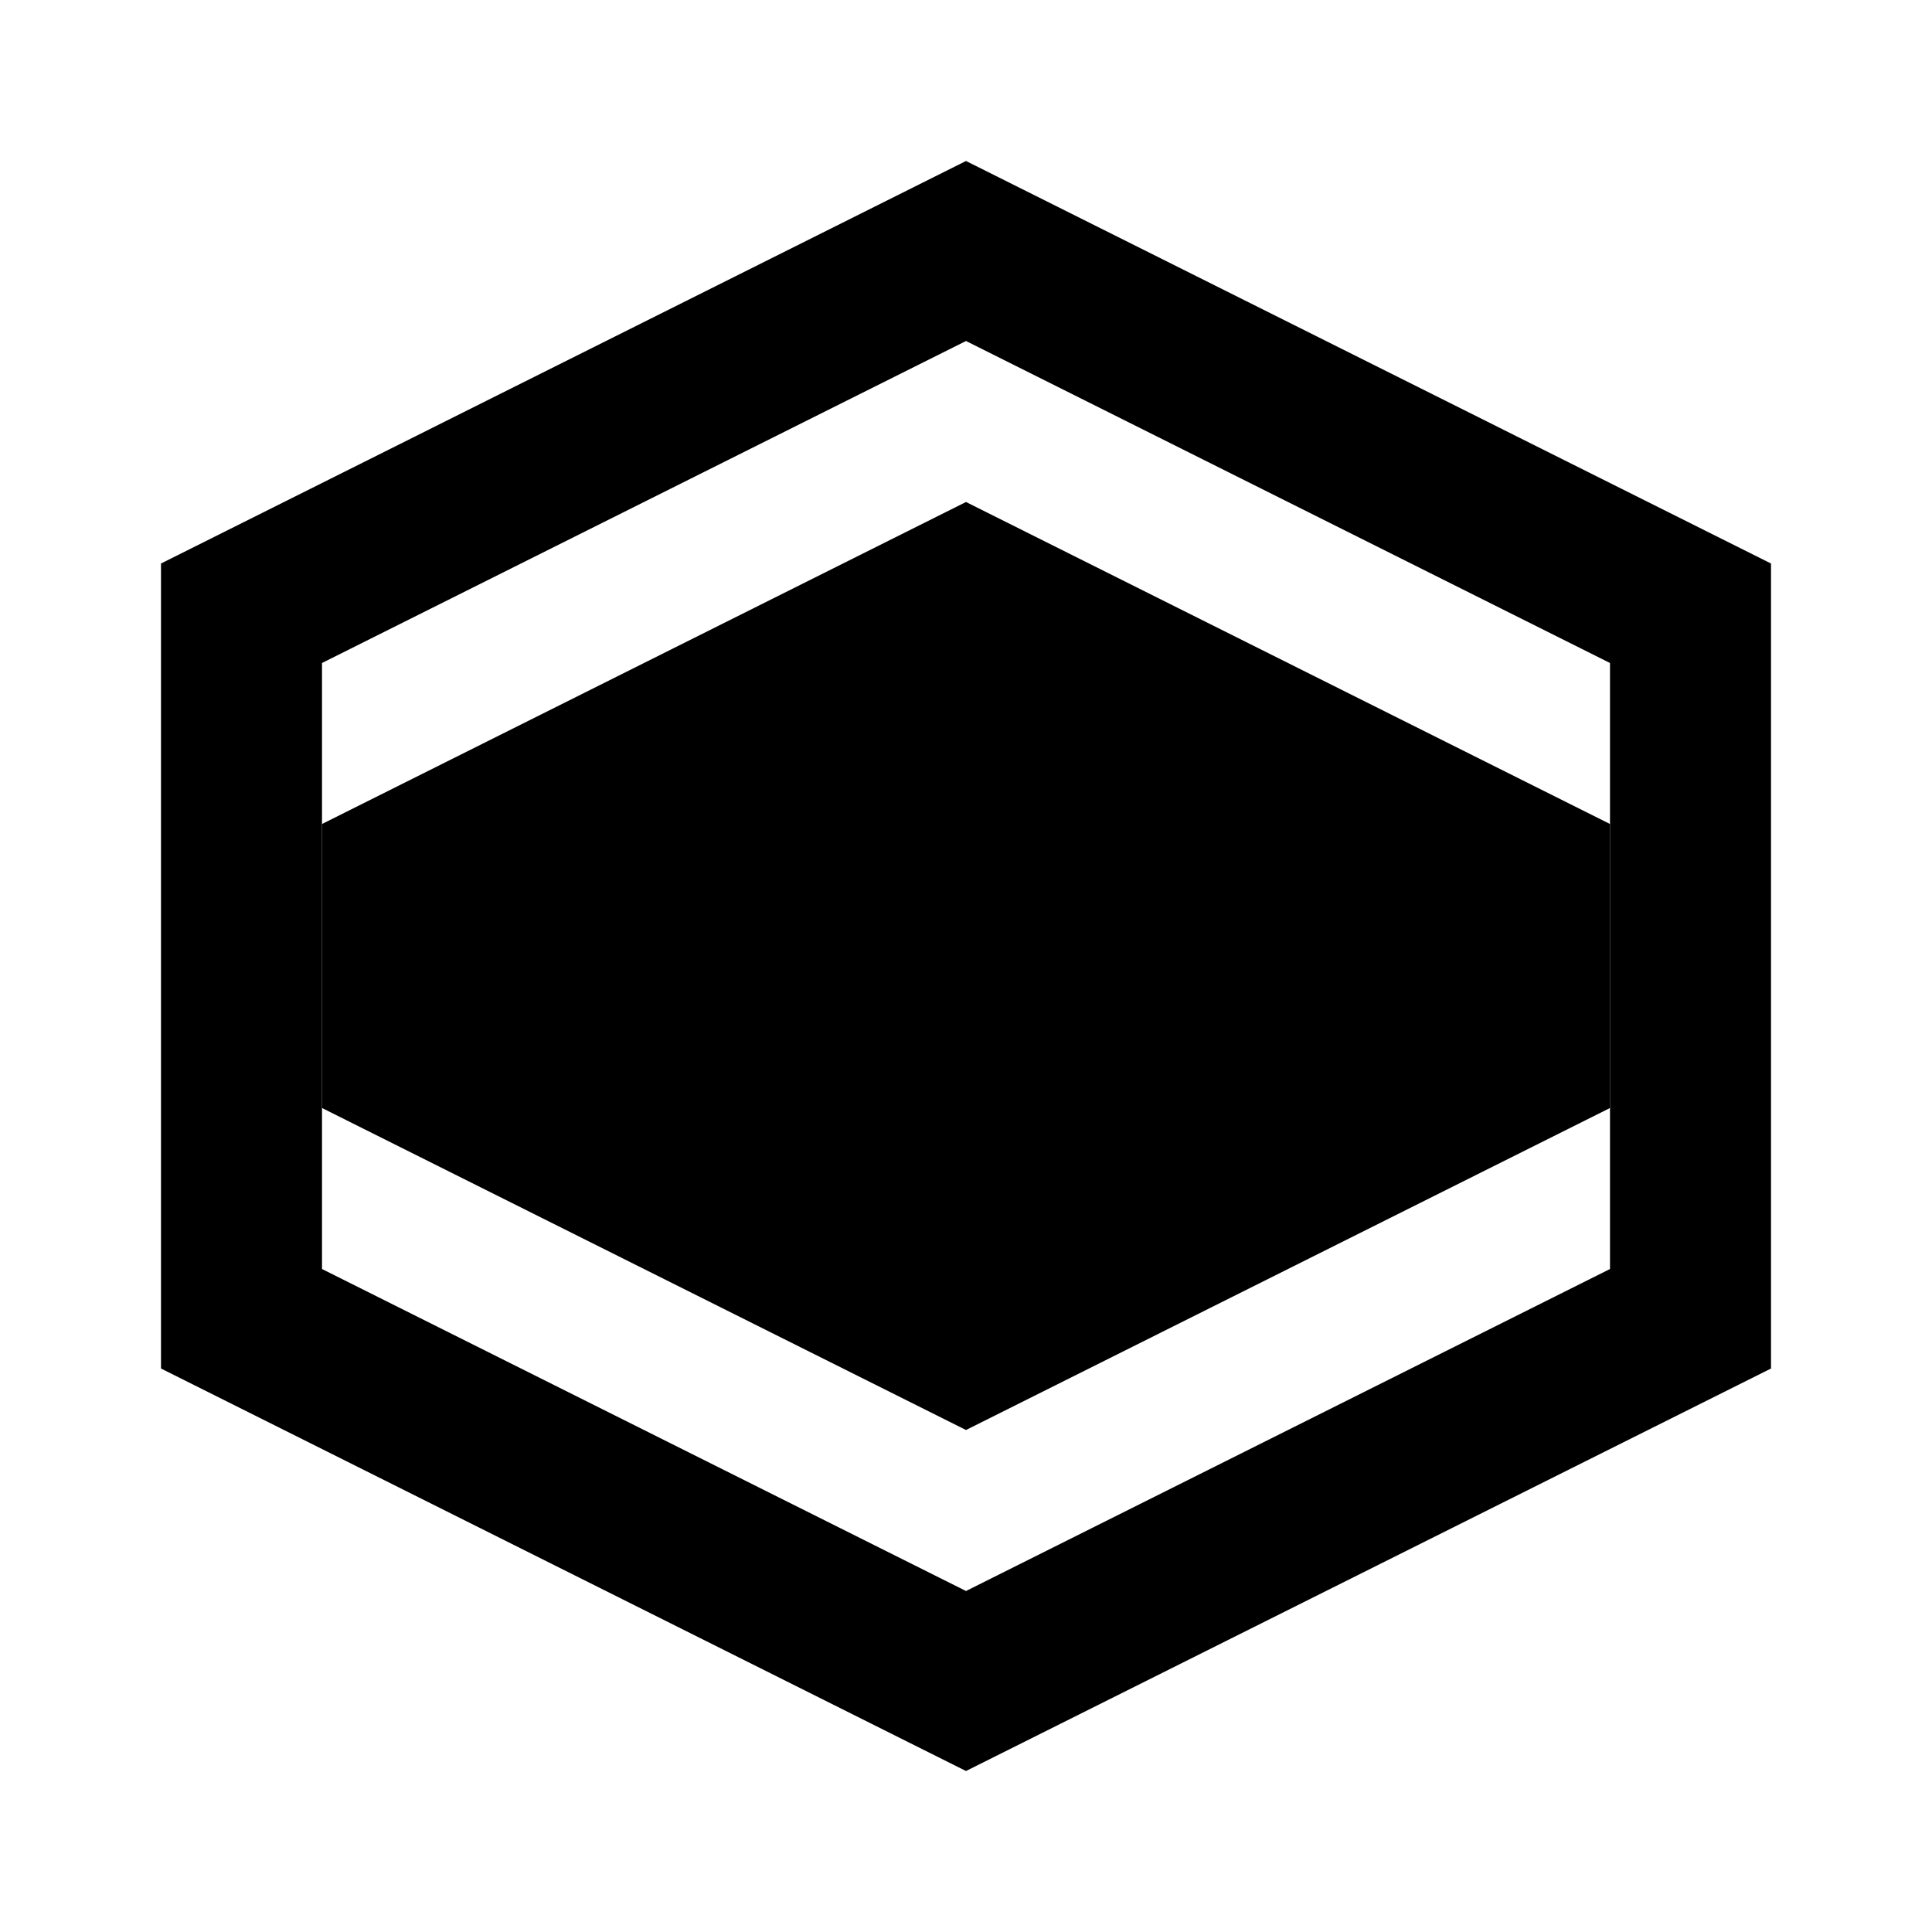 <?xml version="1.0" encoding="UTF-8"?>
<svg width="24" height="24" viewBox="0 0 24 24" xmlns="http://www.w3.org/2000/svg">
  <path d="M12 2L2 7v10l10 5 10-5V7L12 2zm0 2.236l8 4v7.528l-8 4-8-4V8.236l8-4z" />
  <path d="M12 6.236L4 10.236v3.528l8 4 8-4v-3.528l-8-4z" />
</svg> 